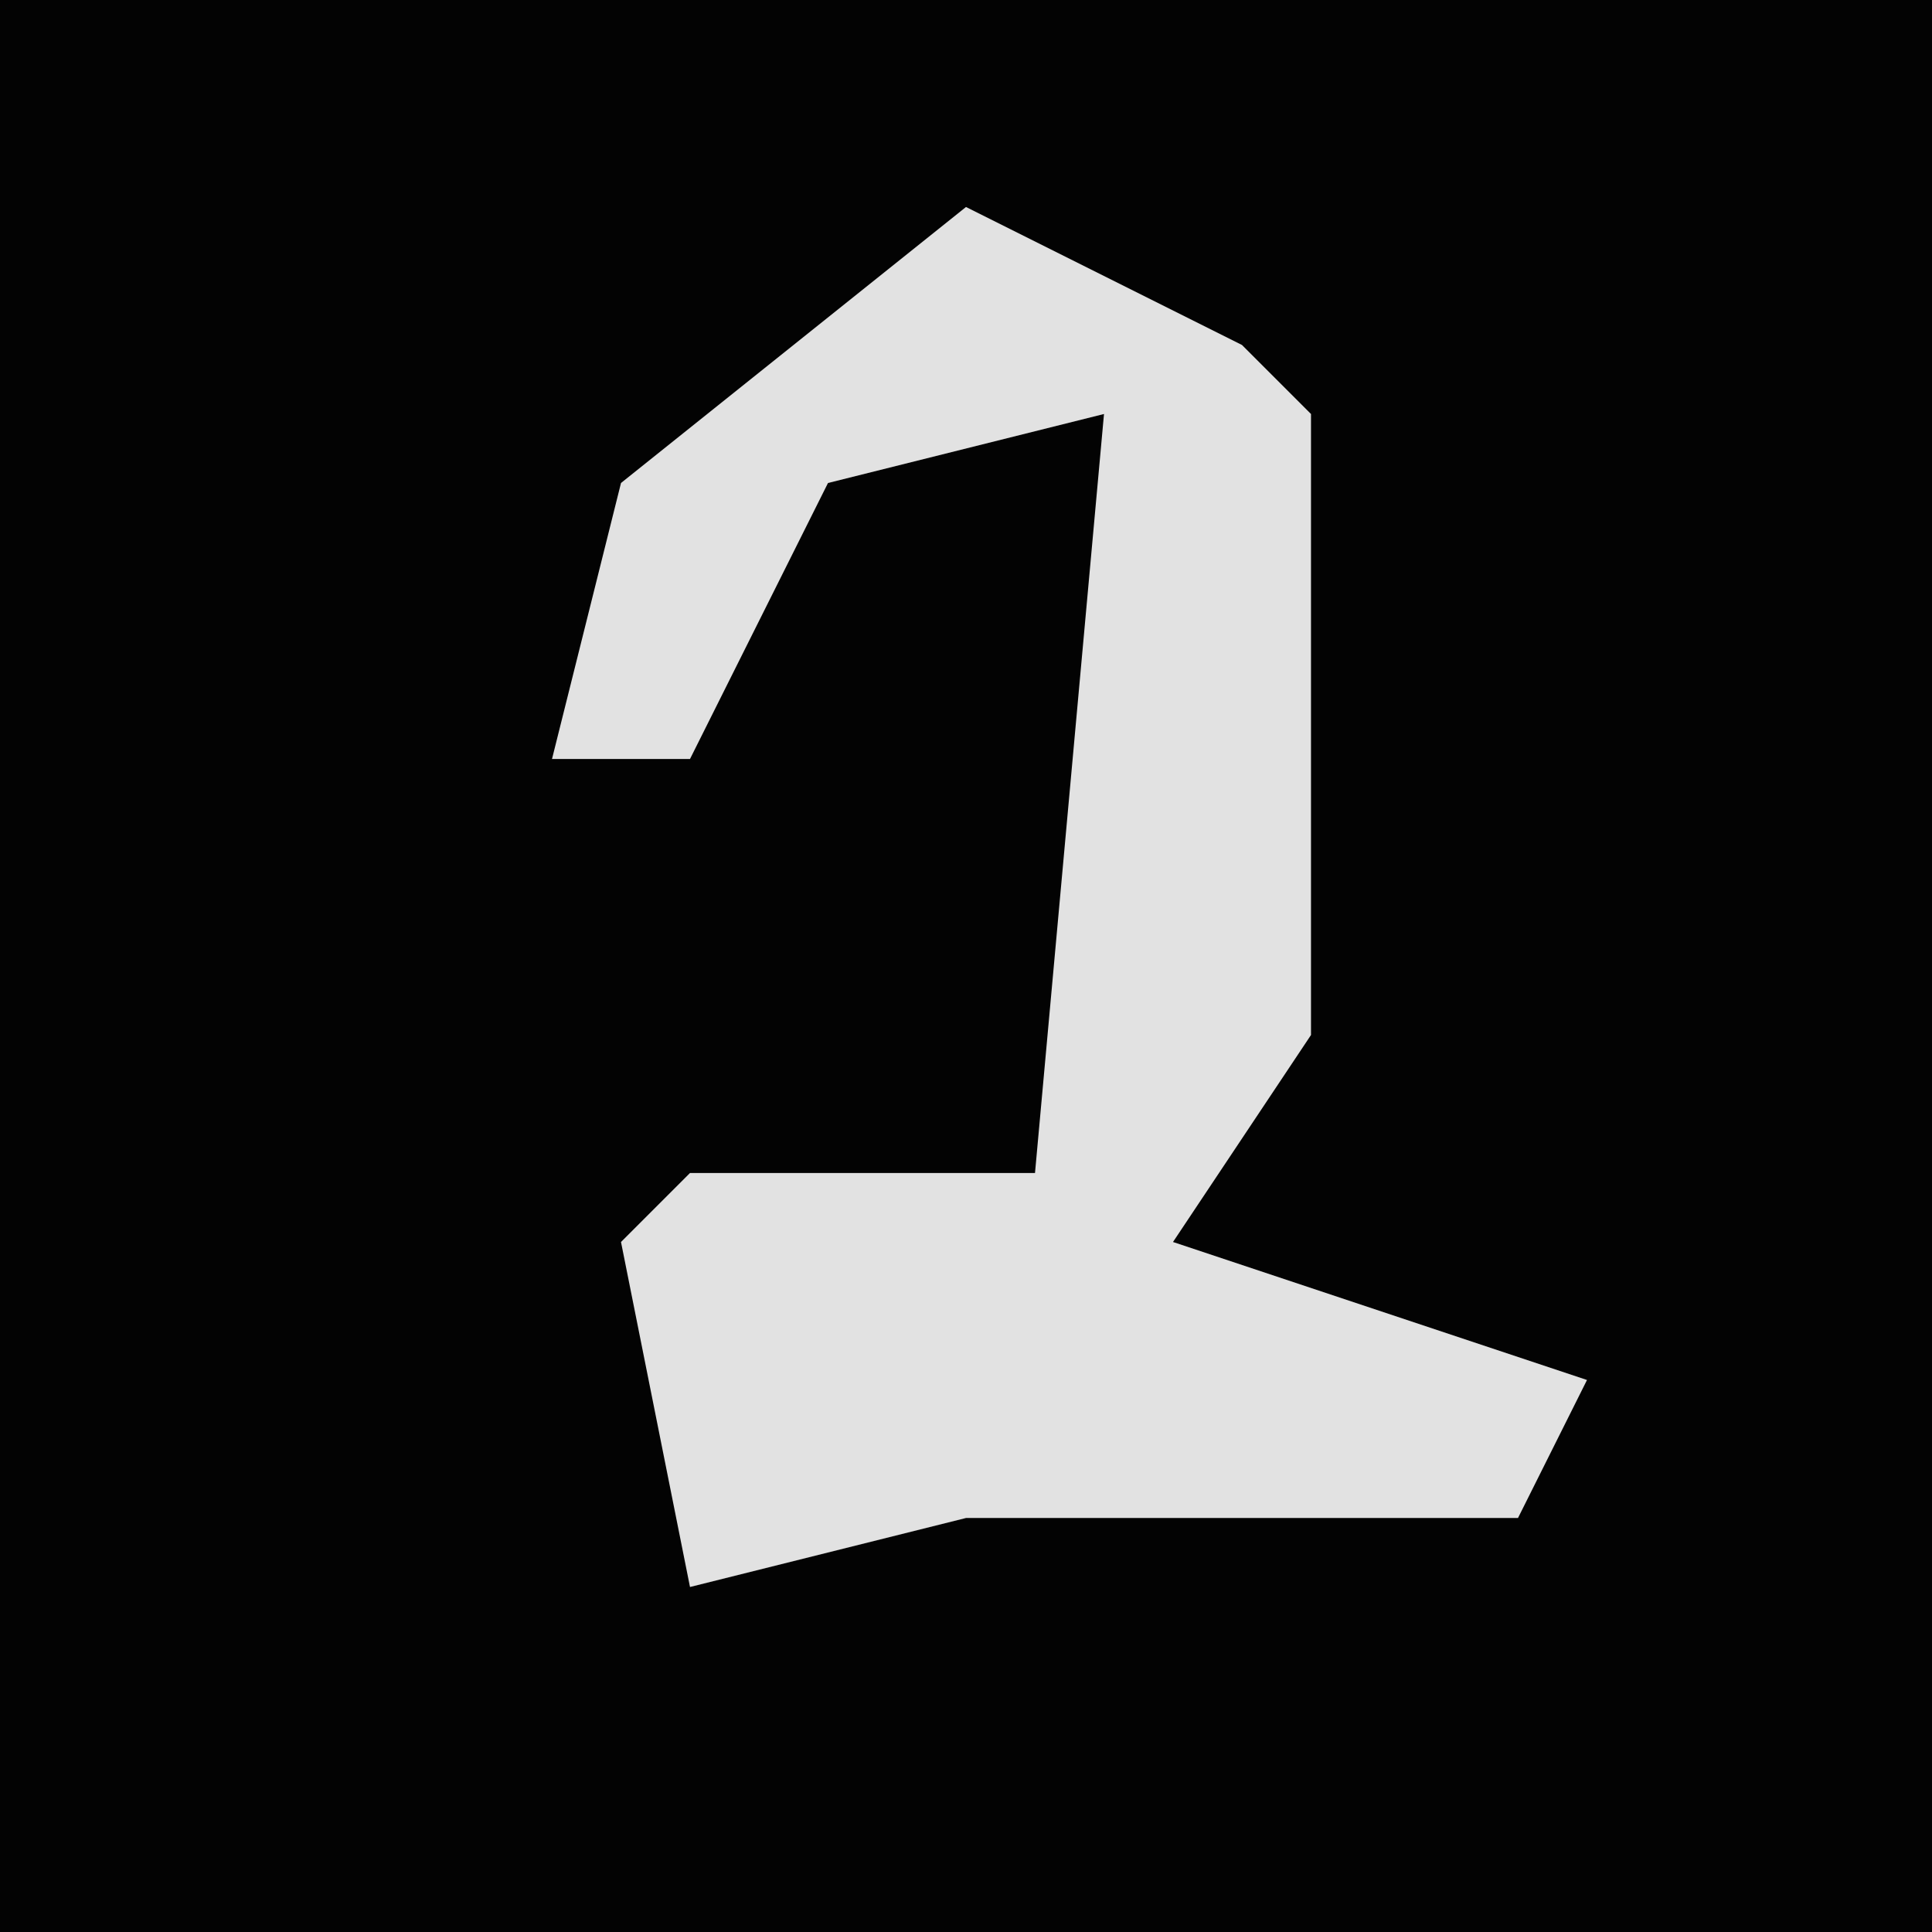 <?xml version="1.0" encoding="UTF-8"?>
<svg version="1.1" xmlns="http://www.w3.org/2000/svg" width="28" height="28">
<path d="M0,0 L28,0 L28,28 L0,28 Z " fill="#030303" transform="translate(0,0)"/>
<path d="M0,0 L4,2 L5,3 L5,12 L3,15 L9,17 L8,19 L0,19 L-4,20 L-5,15 L-4,14 L1,14 L2,3 L-2,4 L-4,8 L-6,8 L-5,4 Z " fill="#E2E2E2" transform="translate(14,3)"/>
</svg>
